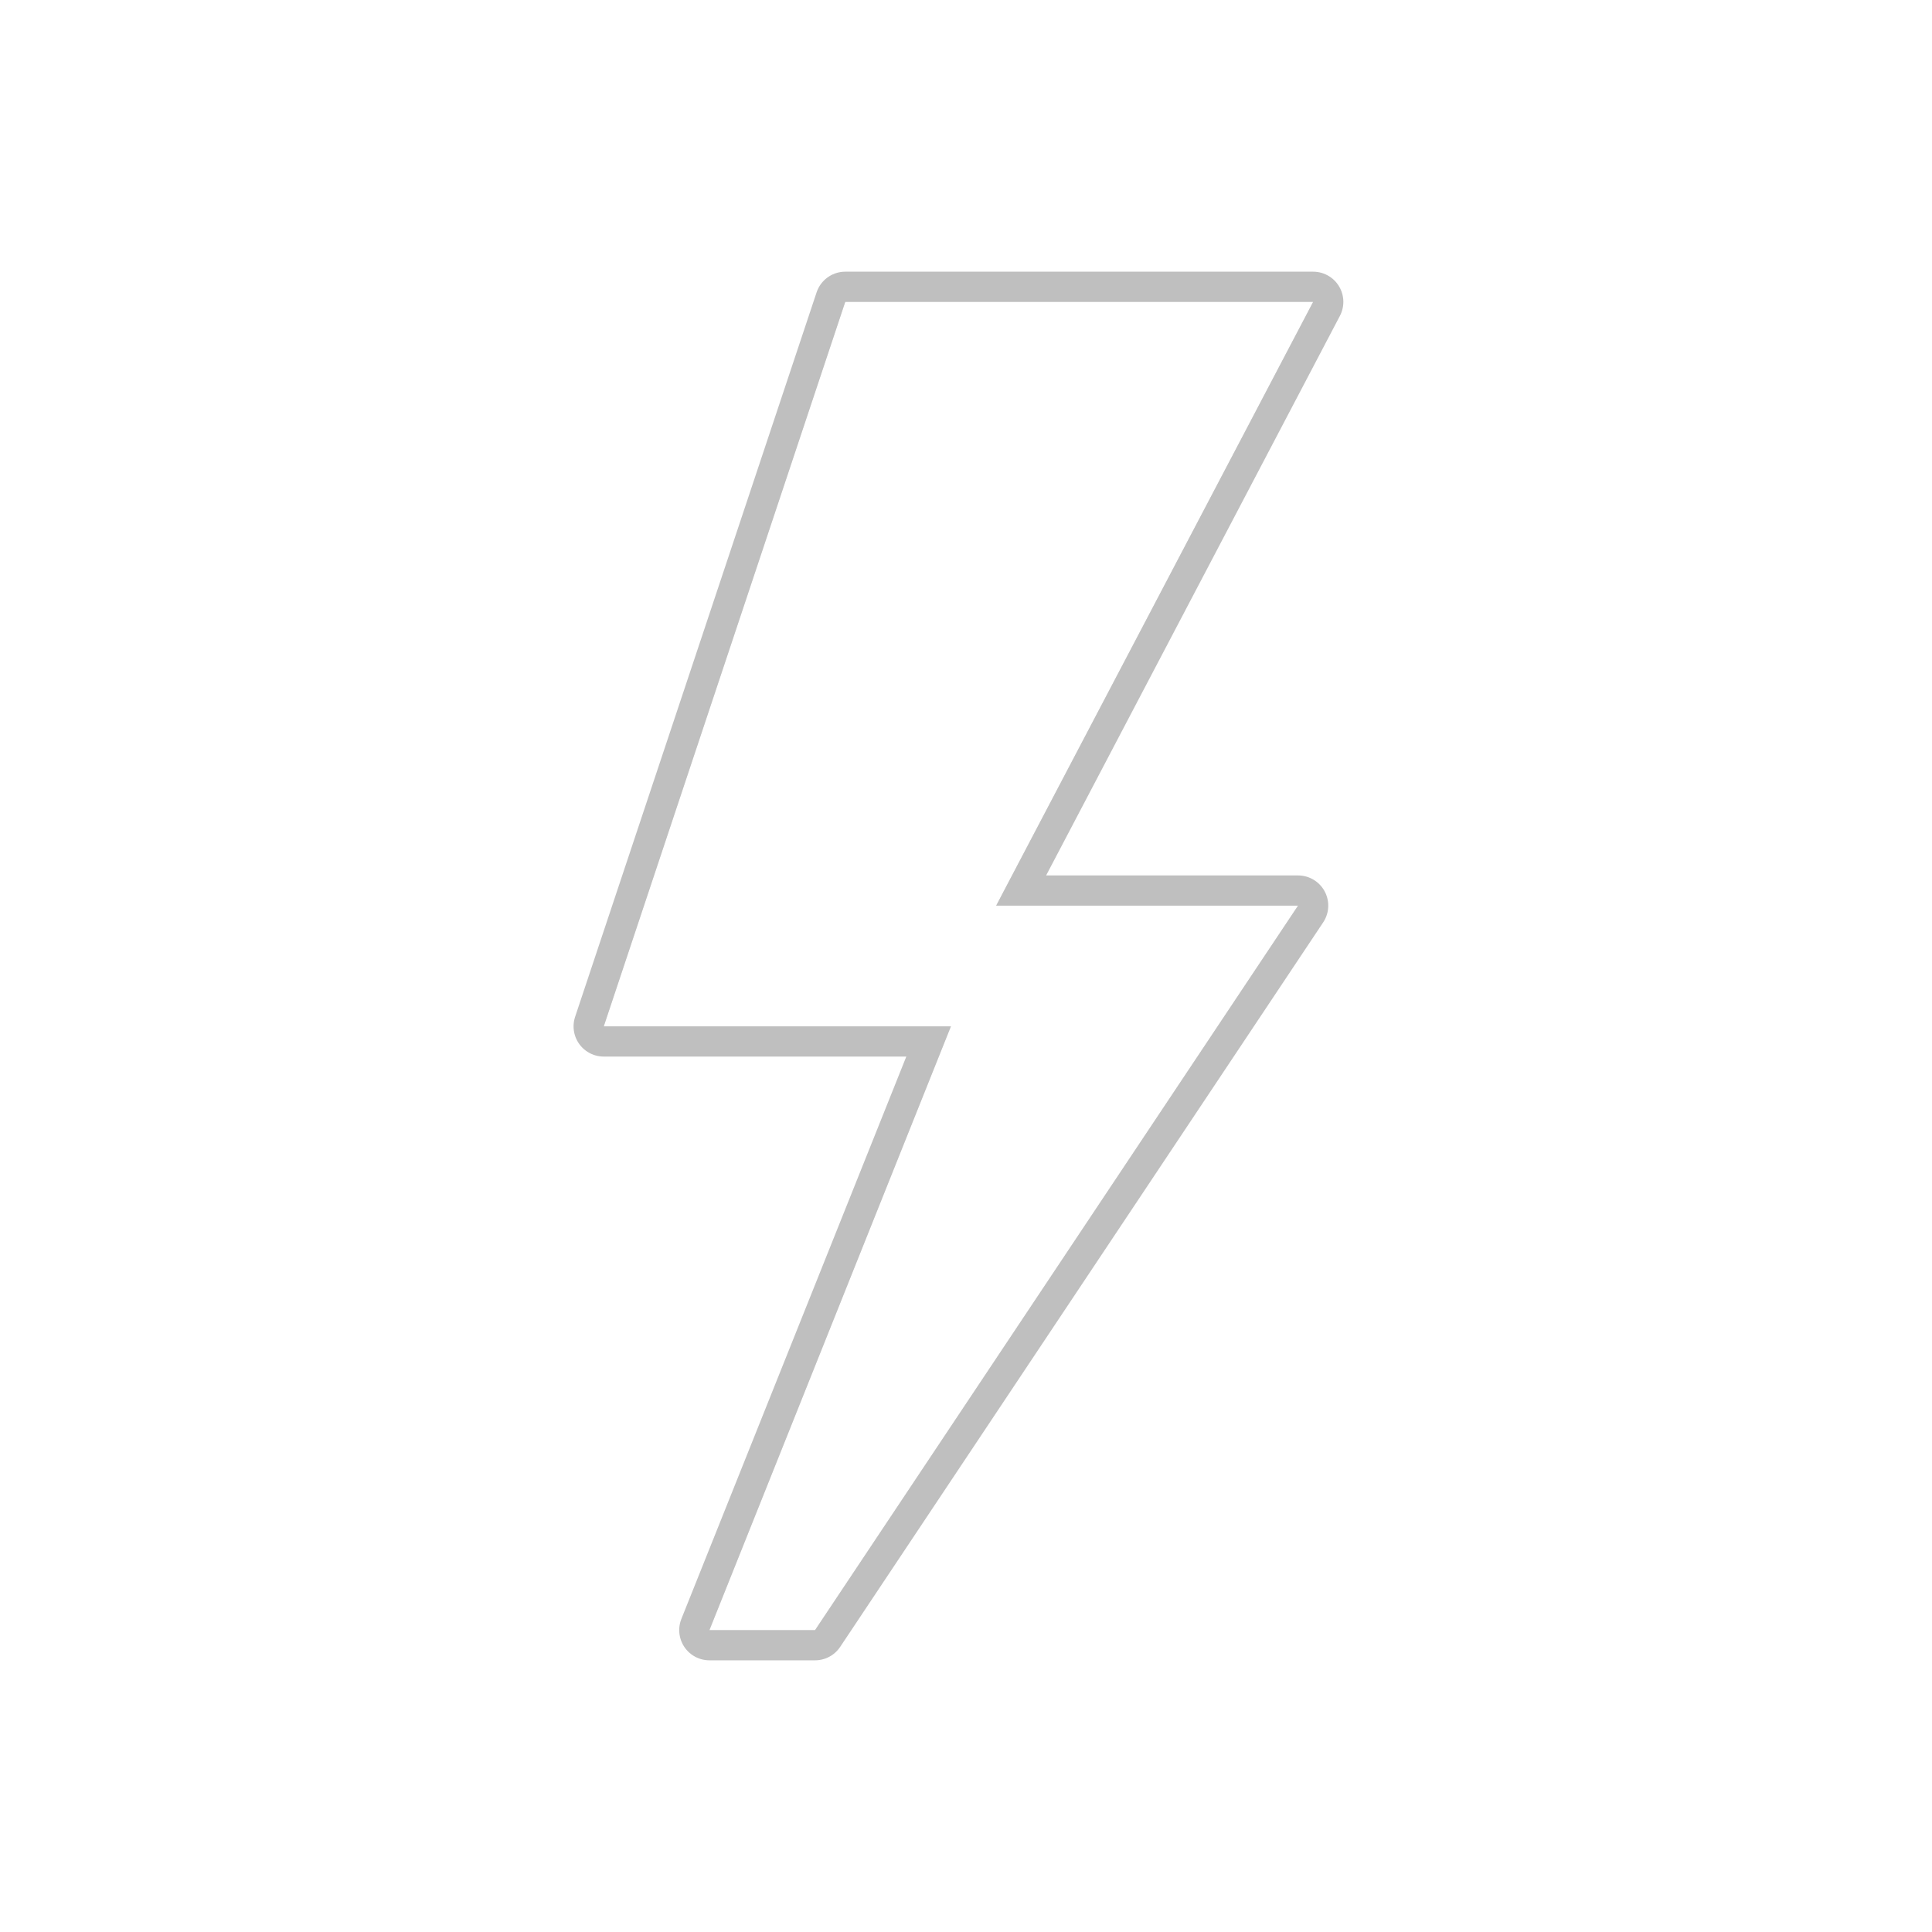 <?xml version="1.0" encoding="UTF-8" standalone="no"?>
<!-- Created with Inkscape (http://www.inkscape.org/) -->

<svg
   xmlns:dc="http://purl.org/dc/elements/1.1/"
   xmlns:cc="http://creativecommons.org/ns#"
   xmlns:rdf="http://www.w3.org/1999/02/22-rdf-syntax-ns#"
   xmlns:svg="http://www.w3.org/2000/svg"
   xmlns="http://www.w3.org/2000/svg"
   xmlns:sodipodi="http://sodipodi.sourceforge.net/DTD/sodipodi-0.dtd"
   xmlns:inkscape="http://www.inkscape.org/namespaces/inkscape"
   width="32"
   height="32"
   id="svg2"
   version="1.1"
   inkscape:version="0.48.2 r9819"
   sodipodi:docname="ic_light_on.svg">
  <defs
     id="defs4">
    <filter
       inkscape:collect="always"
       id="filter4137"
       x="-0.274"
       width="1.548"
       y="-0.146"
       height="1.293">
      <feGaussianBlur
         inkscape:collect="always"
         stdDeviation="1.342"
         id="feGaussianBlur4139" />
    </filter>
  </defs>
  <sodipodi:namedview
     id="base"
     pagecolor="#ffffff"
     bordercolor="#666666"
     borderopacity="1.0"
     inkscape:pageopacity="0.0"
     inkscape:pageshadow="2"
     inkscape:zoom="11.313708"
     inkscape:cx="13.675897"
     inkscape:cy="14.65884"
     inkscape:document-units="px"
     inkscape:current-layer="layer1"
     showgrid="false"
     showguides="false"
     inkscape:guide-bbox="true"
     inkscape:window-width="1237"
     inkscape:window-height="797"
     inkscape:window-x="91"
     inkscape:window-y="153"
     inkscape:window-maximized="0">
    <sodipodi:guide
       orientation="1,0"
       position="4,4"
       id="guide3761" />
    <sodipodi:guide
       orientation="0,1"
       position="4,4"
       id="guide3763" />
    <sodipodi:guide
       orientation="1,0"
       position="28,28"
       id="guide3765" />
    <sodipodi:guide
       orientation="0,1"
       position="28,28"
       id="guide3767" />
    <inkscape:grid
       type="xygrid"
       id="grid4141"
       empspacing="5"
       visible="true"
       enabled="true"
       snapvisiblegridlinesonly="true" />
  </sodipodi:namedview>
  <g
     inkscape:label="Layer 1"
     inkscape:groupmode="layer"
     id="layer1"
     transform="translate(0,-1020.362)">
    <path
       style="opacity:0.5;fill:#000000;fill-opacity:1;stroke:#000000;stroke-linecap:round;stroke-linejoin:round;stroke-opacity:1;filter:url(#filter4137)"
       d="m 14,1025.362 7.75,0 -5.25,10 5,0 -8,12 -1.75,0 4,-10 -5.75,0 z"
       id="path4115"
       inkscape:connector-curvature="0"
       sodipodi:nodetypes="ccccccccc" />
    <path
       sodipodi:nodetypes="ccccccccc"
       inkscape:connector-curvature="0"
       id="path3773"
       d="m 14,1025.362 7.75,0 -5.25,10 5,0 -8,12 -1.75,0 4,-10 -5.75,0 z"
       style="fill:#ffffff;fill-opacity:1;stroke:none" />
  </g>
</svg>
